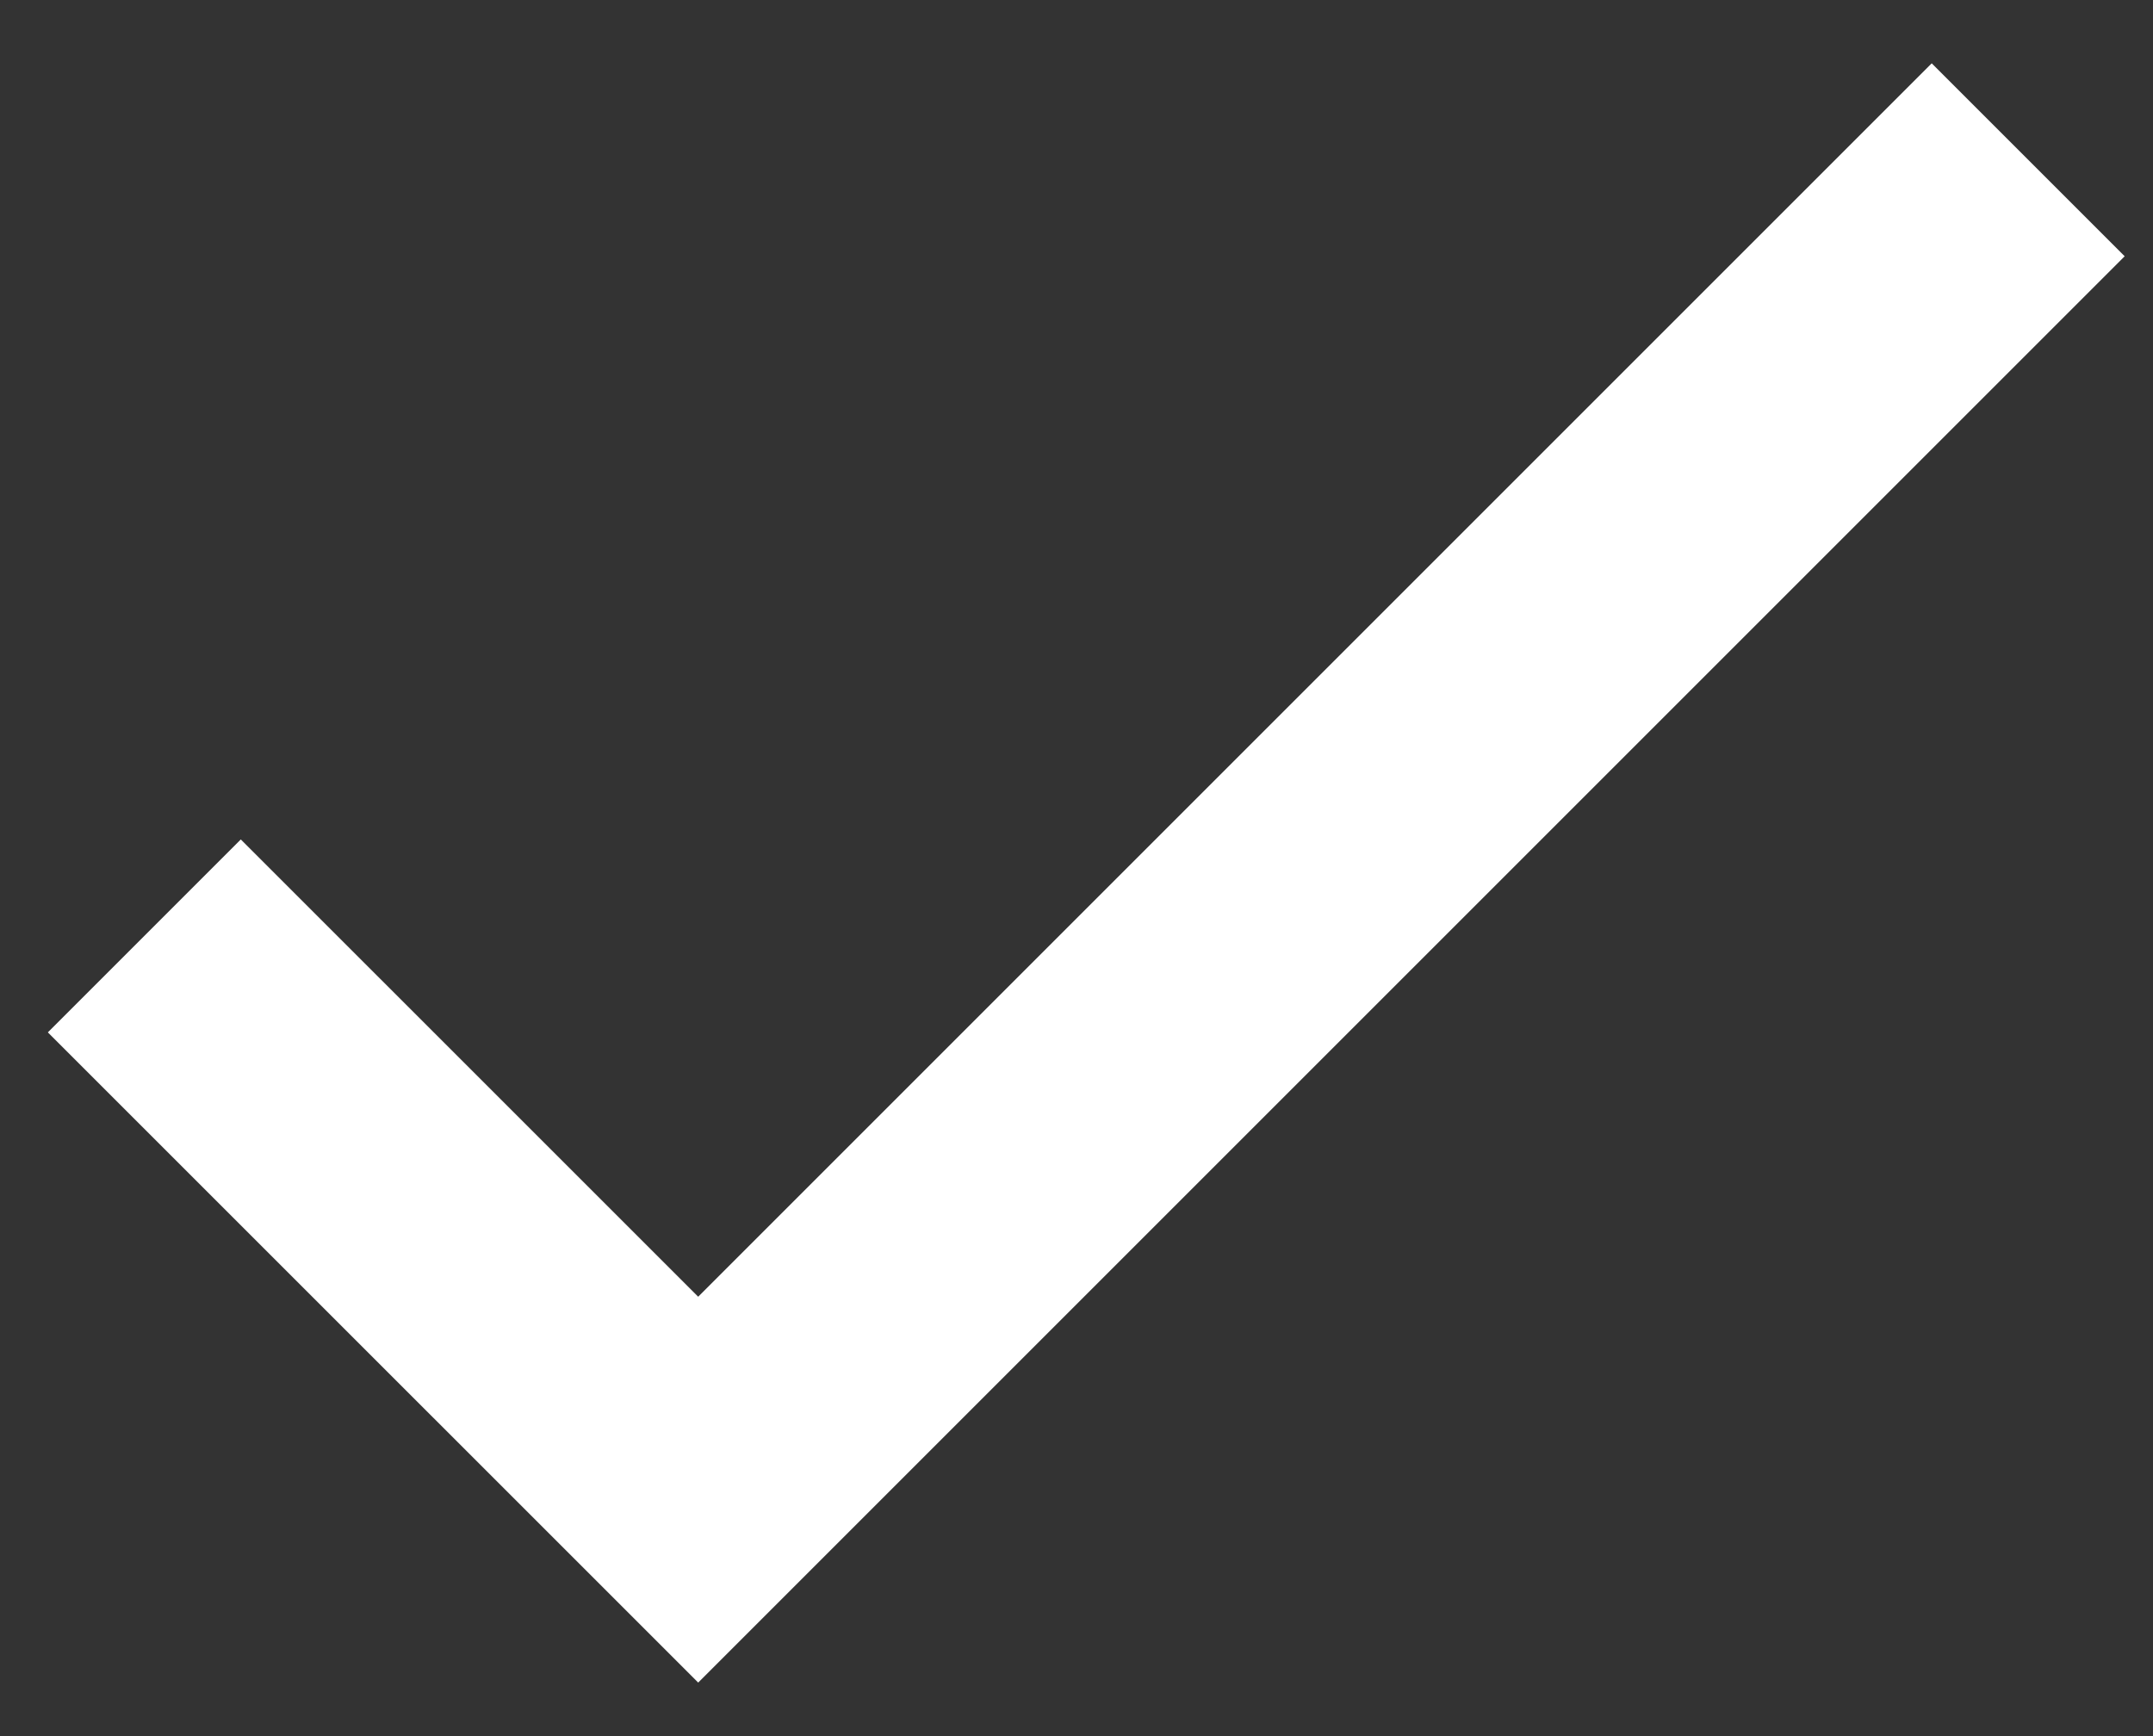 <svg width="31" height="25" viewBox="0 0 31 25" fill="none" xmlns="http://www.w3.org/2000/svg">
<rect x="0" y="0" width="31" height="25" fill="#333333" stroke="none"/>
<path d="M2.078 13.477L10.053 21.451L29.203 2.301" stroke="white" stroke-width="3.929"/>
</svg>
